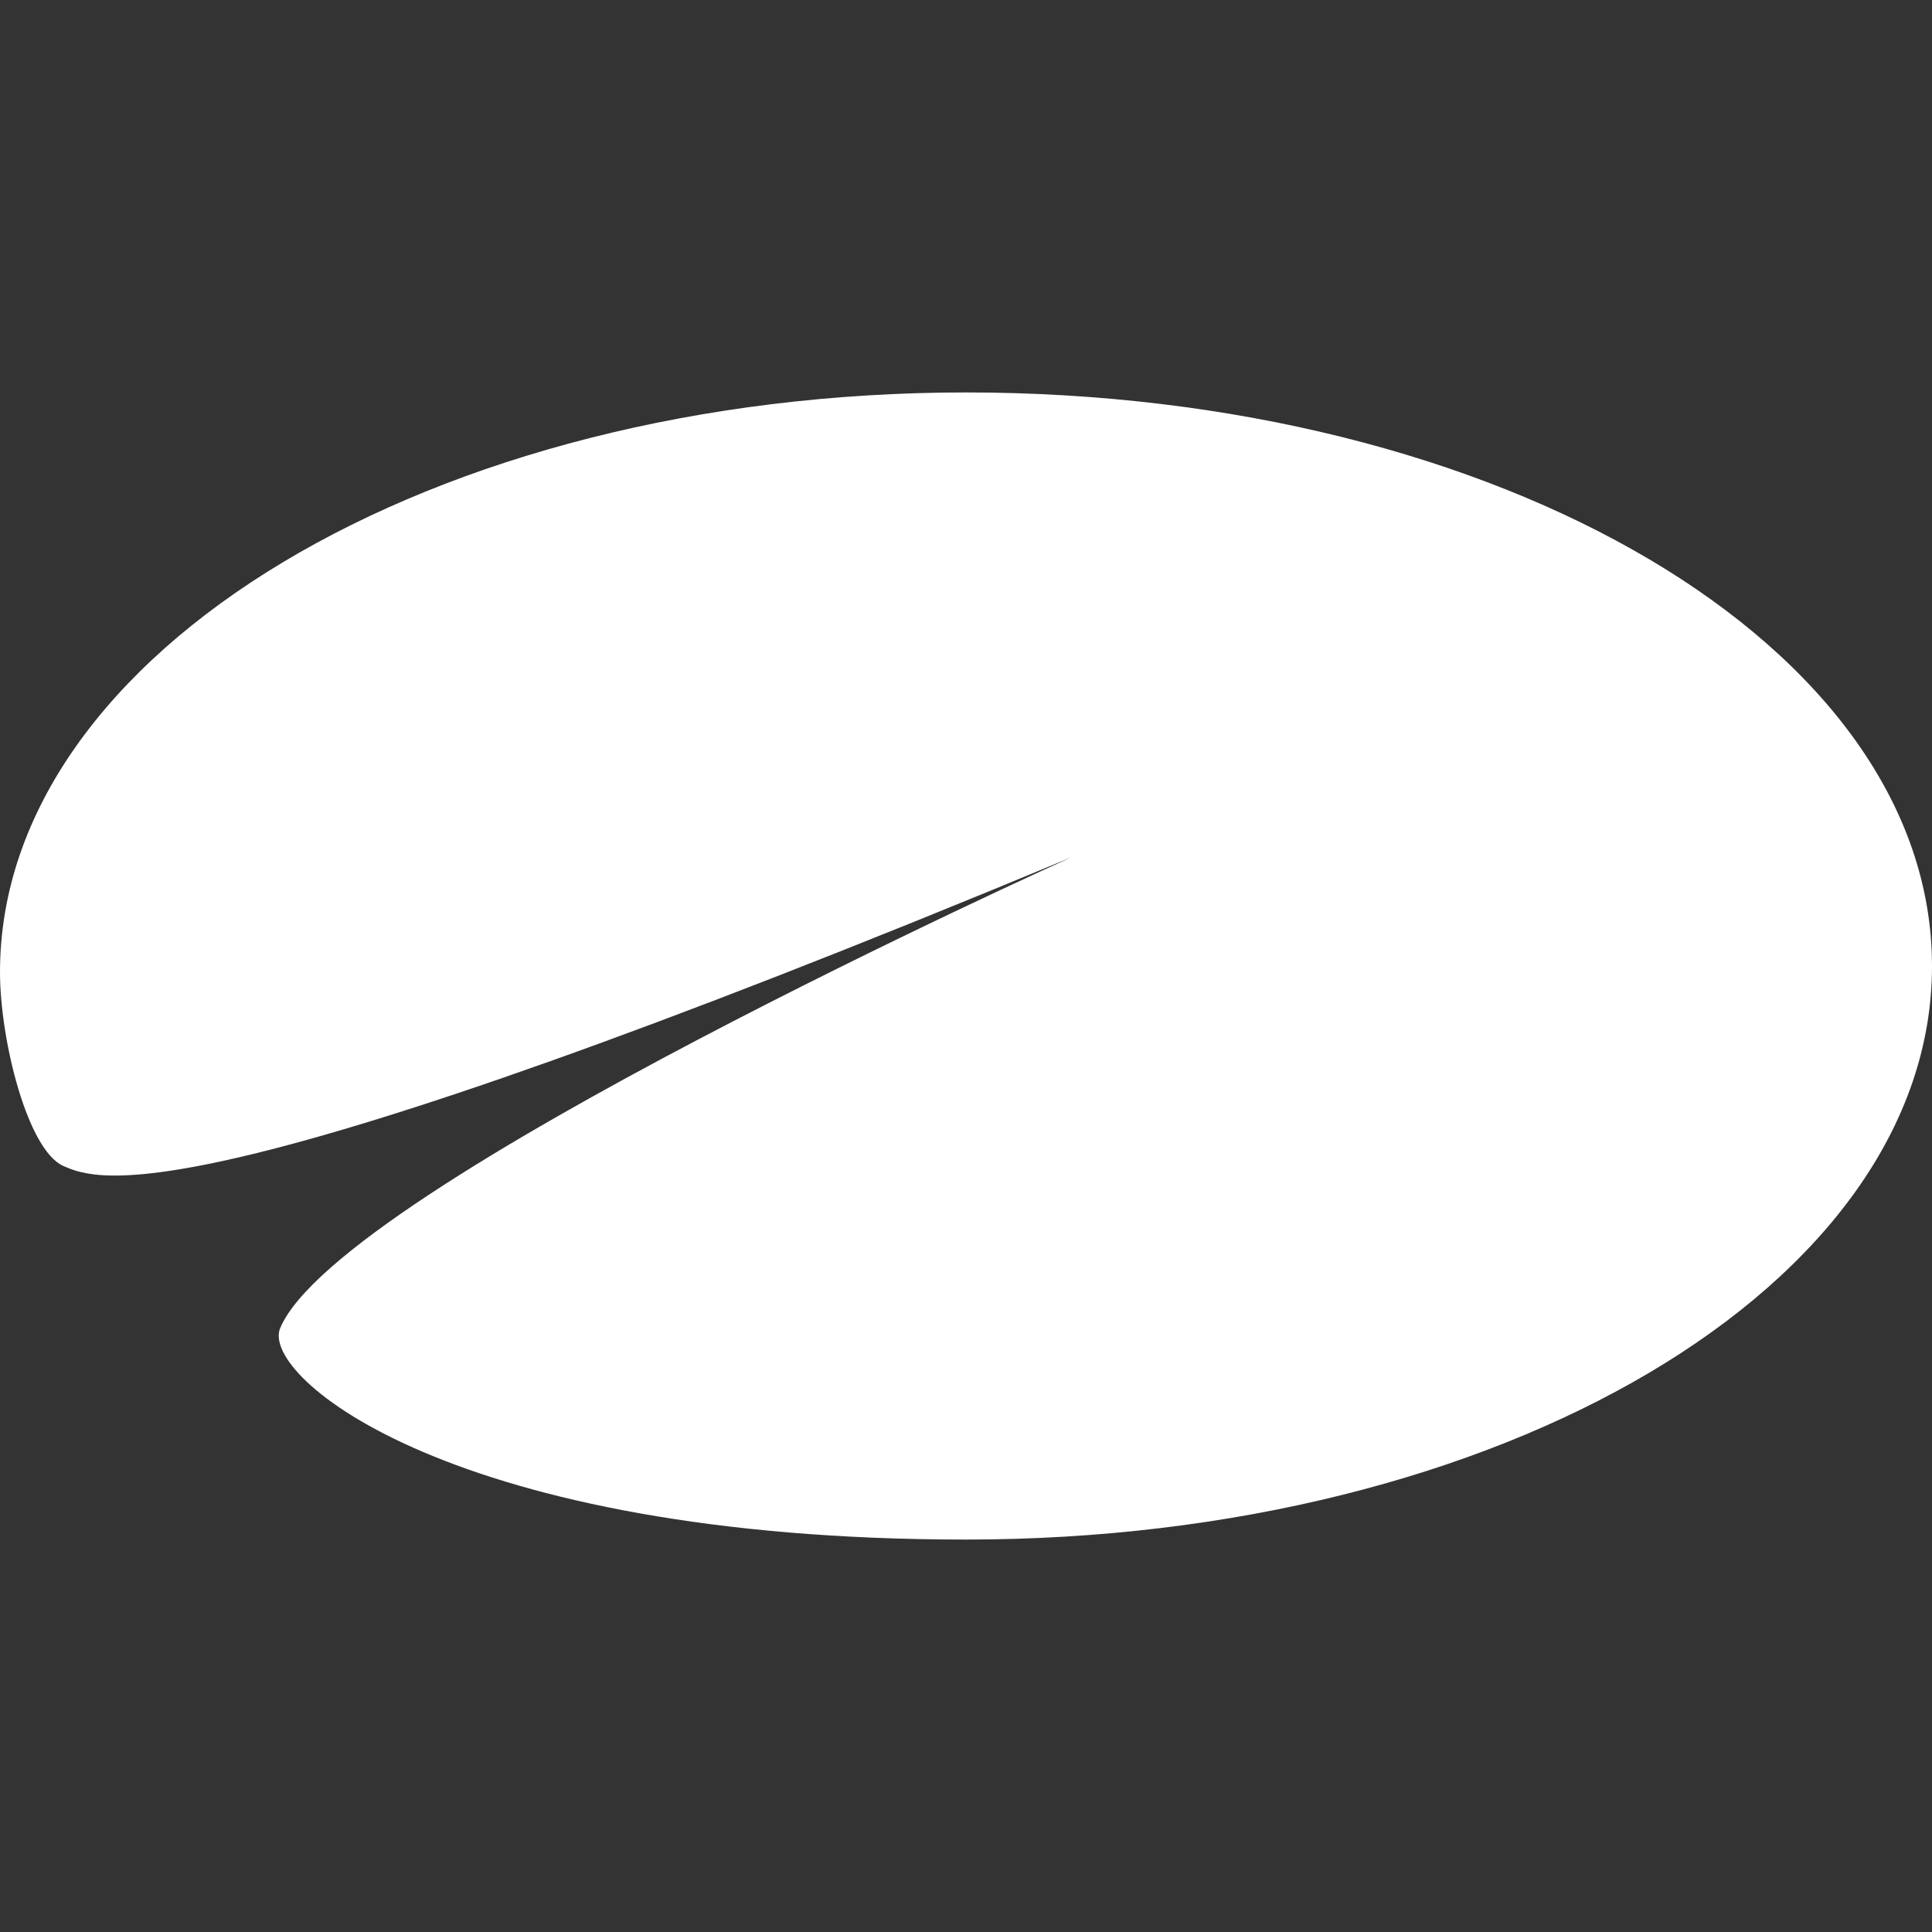 <?xml version="1.0" encoding="utf-8"?>
<!-- Generator: Adobe Illustrator 16.0.0, SVG Export Plug-In . SVG Version: 6.00 Build 0)  -->
<!DOCTYPE svg PUBLIC "-//W3C//DTD SVG 1.1//EN" "http://www.w3.org/Graphics/SVG/1.1/DTD/svg11.dtd">
<svg version="1.1" id="Layer_1" xmlns="http://www.w3.org/2000/svg" xmlns:xlink="http://www.w3.org/1999/xlink" x="0px" y="0px"
	 width="64px" height="64px" viewBox="0 0 64 64" enable-background="new 0 0 64 64" xml:space="preserve">
<rect x="0" y="0" width="64" height="64" fill="#333333" stroke="none"/>
<path fill="#FFFFFF" d="M32.002,13C14.328,13,0,21.597,0,32.201c0,2.254,0.912,5.901,2.1,6.424
	c1.189,0.523,4.453,1.82,33.396-10.229c0,0-24.256,10.909-26.215,15.6C8.607,45.605,15.025,51,32.002,51
	C49.674,51,64,42.604,64,32.001C64,21.396,49.674,13,32.002,13z"/>
</svg>
